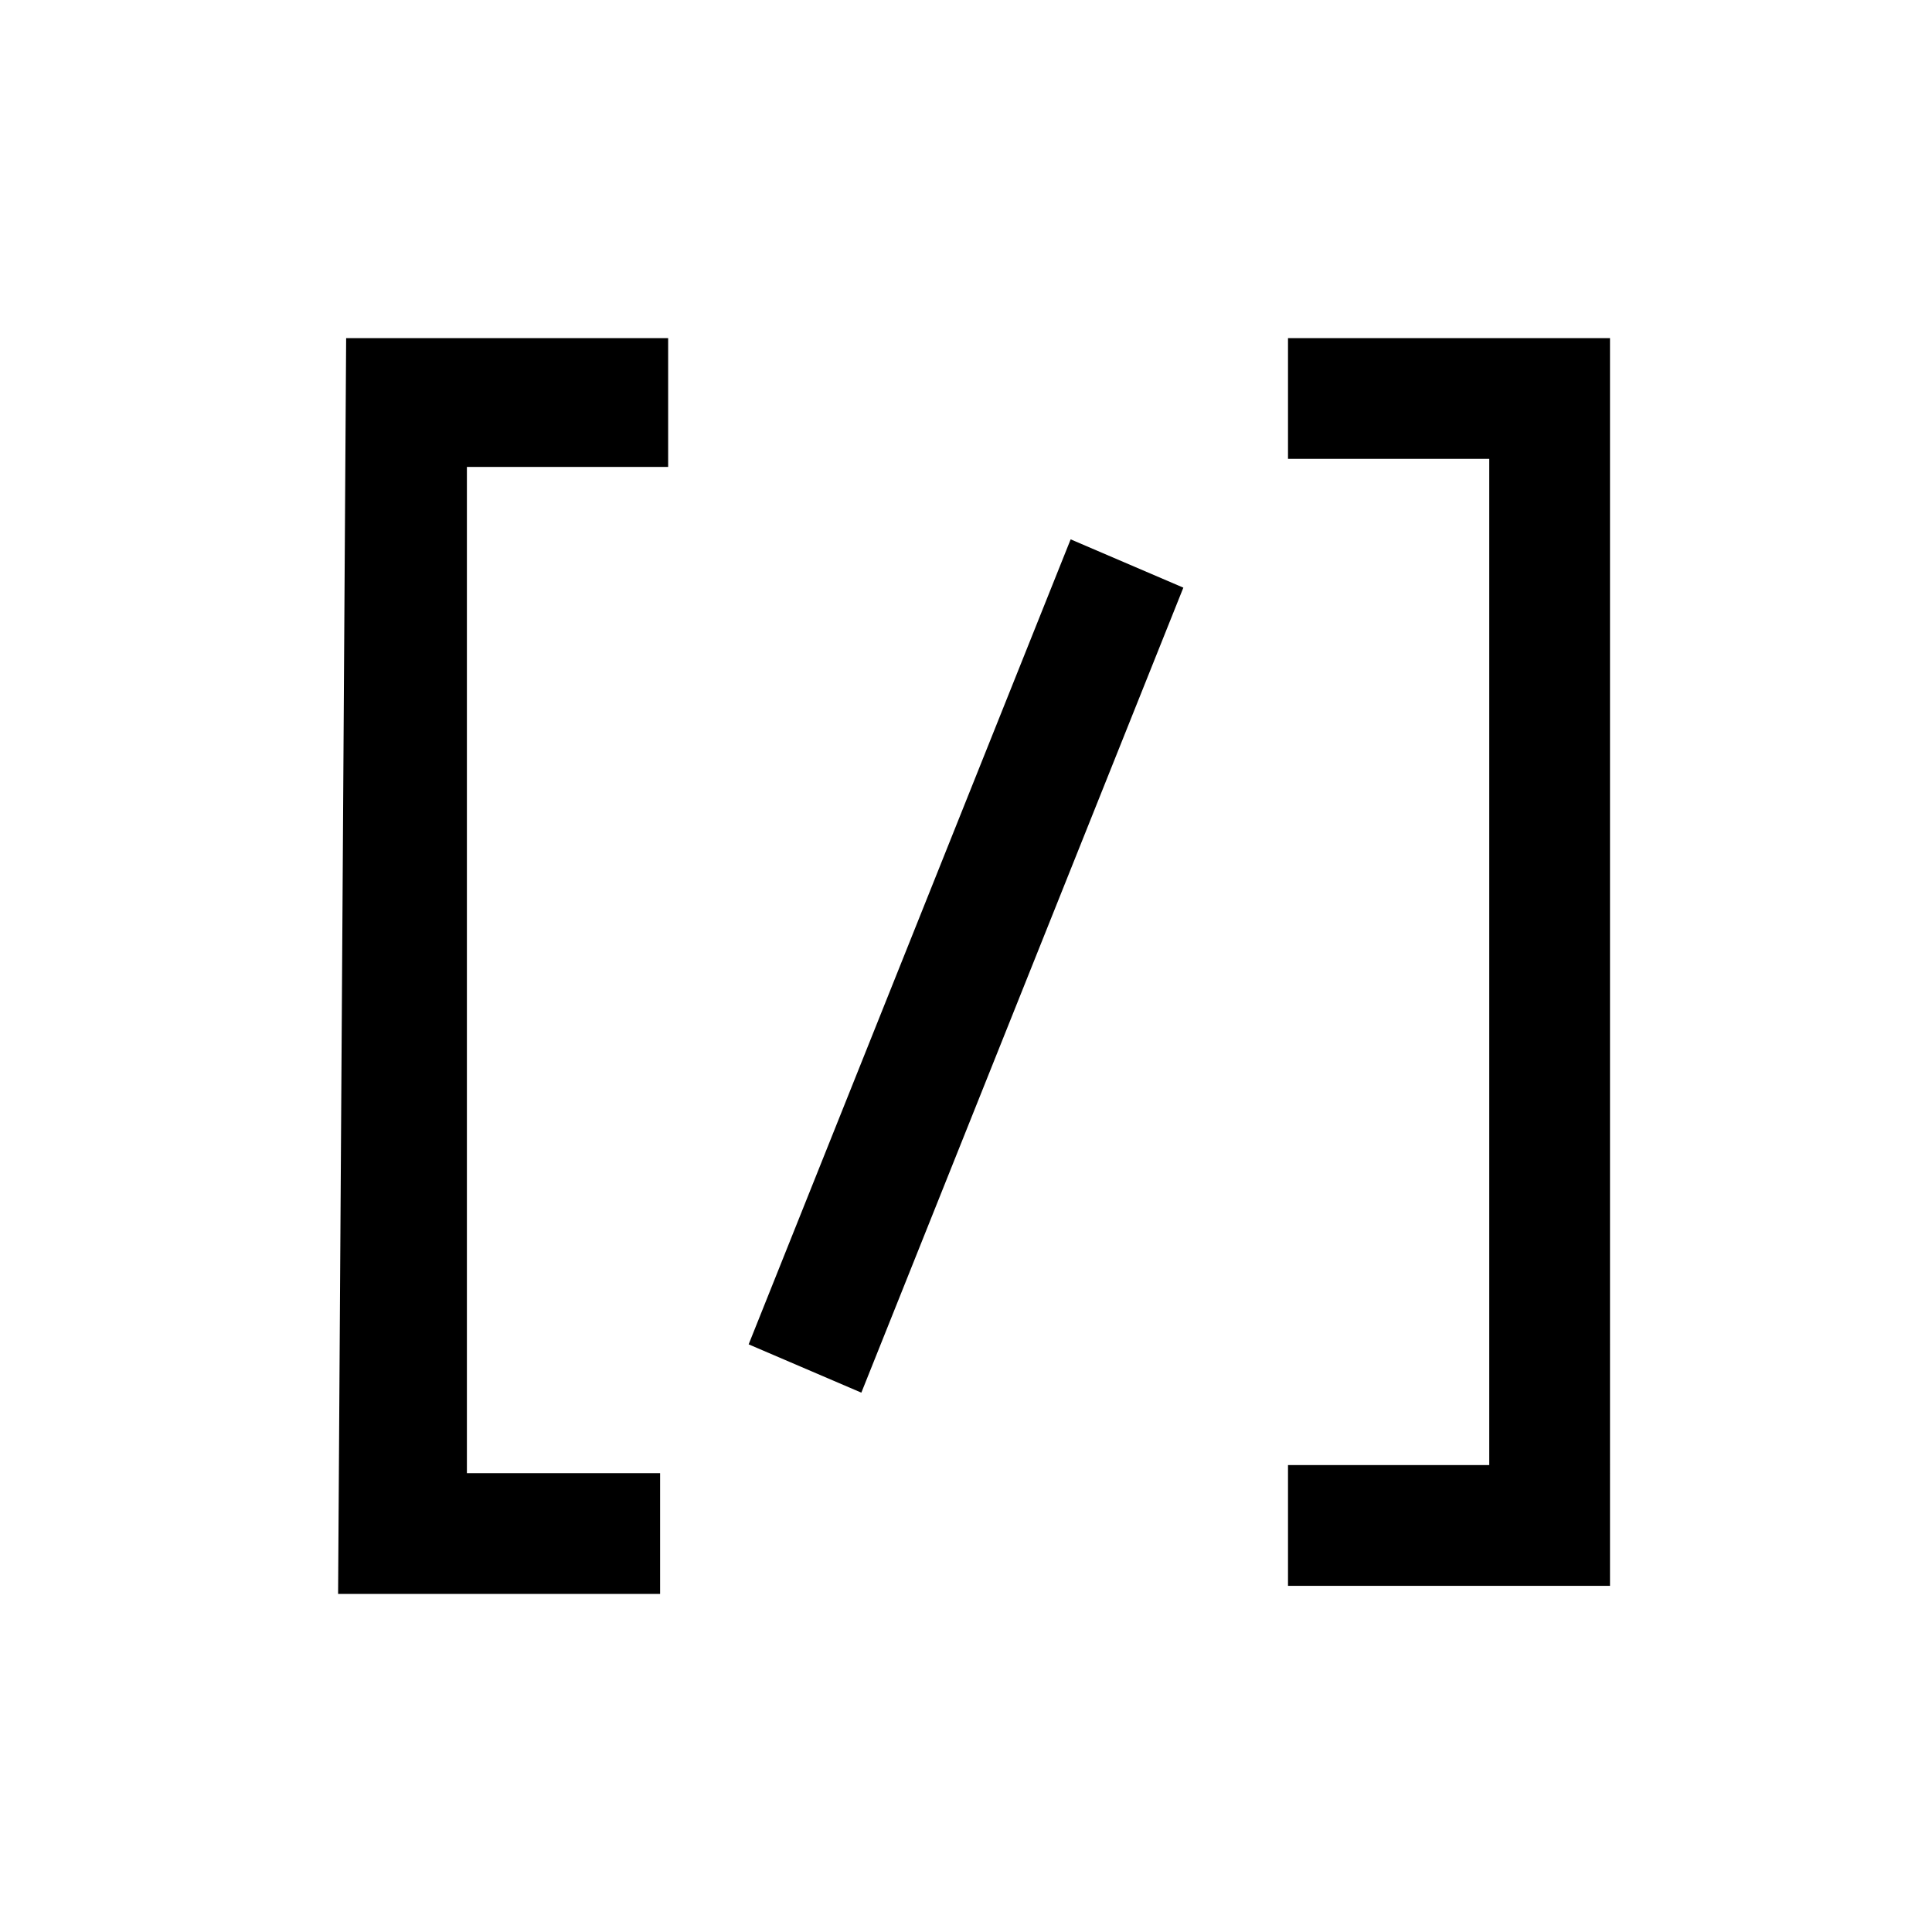 <svg viewBox="0 0 24 24" xmlns="http://www.w3.org/2000/svg" width="35px" height="35px" aria-hidden="true" focusable="false"><path d="M16 4.2v1.5h2.5v12.5H16v1.5h4V4.2h-4zM4.2 19.8h4v-1.5H5.8V5.8h2.5V4.2h-4l-.1 15.6zm5.1-3.1l1.4.6 4-10-1.4-.6-4 10z"></path></svg>